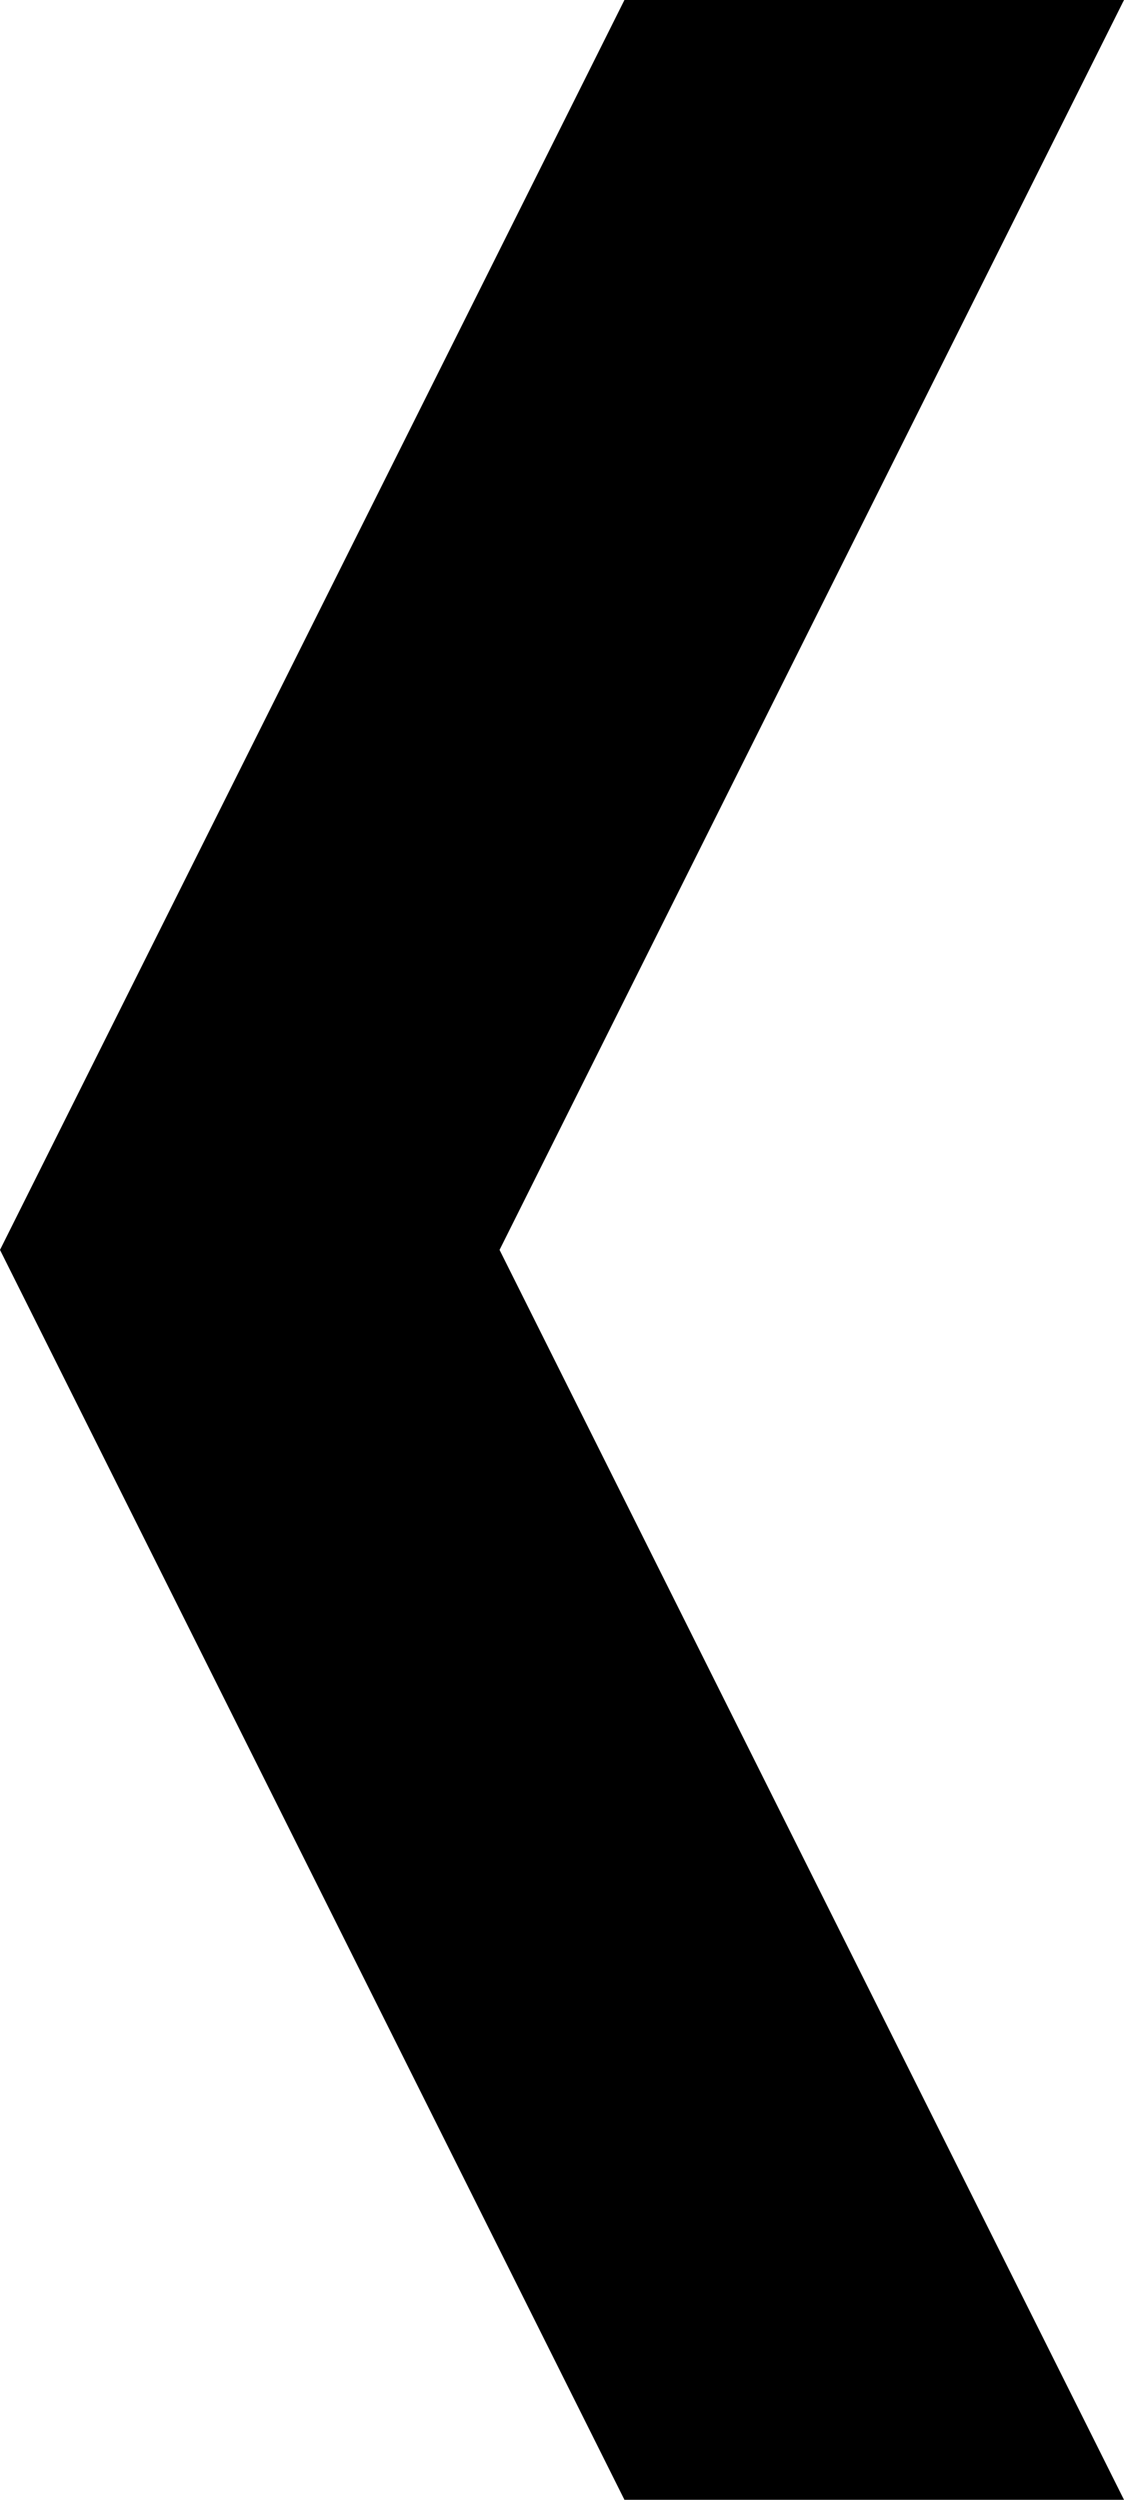 <?xml version="1.0" standalone="no"?>
<!DOCTYPE svg PUBLIC "-//W3C//DTD SVG 1.1//EN" 
"http://www.w3.org/Graphics/SVG/1.1/DTD/svg11.dtd">

<svg width="45px" height="100px" version="1.1"
xmlns="http://www.w3.org/2000/svg">

<polygon points="25,0 45,0 20,50 45,100 25,100 0,50"
style="fill:black;"/>

</svg>